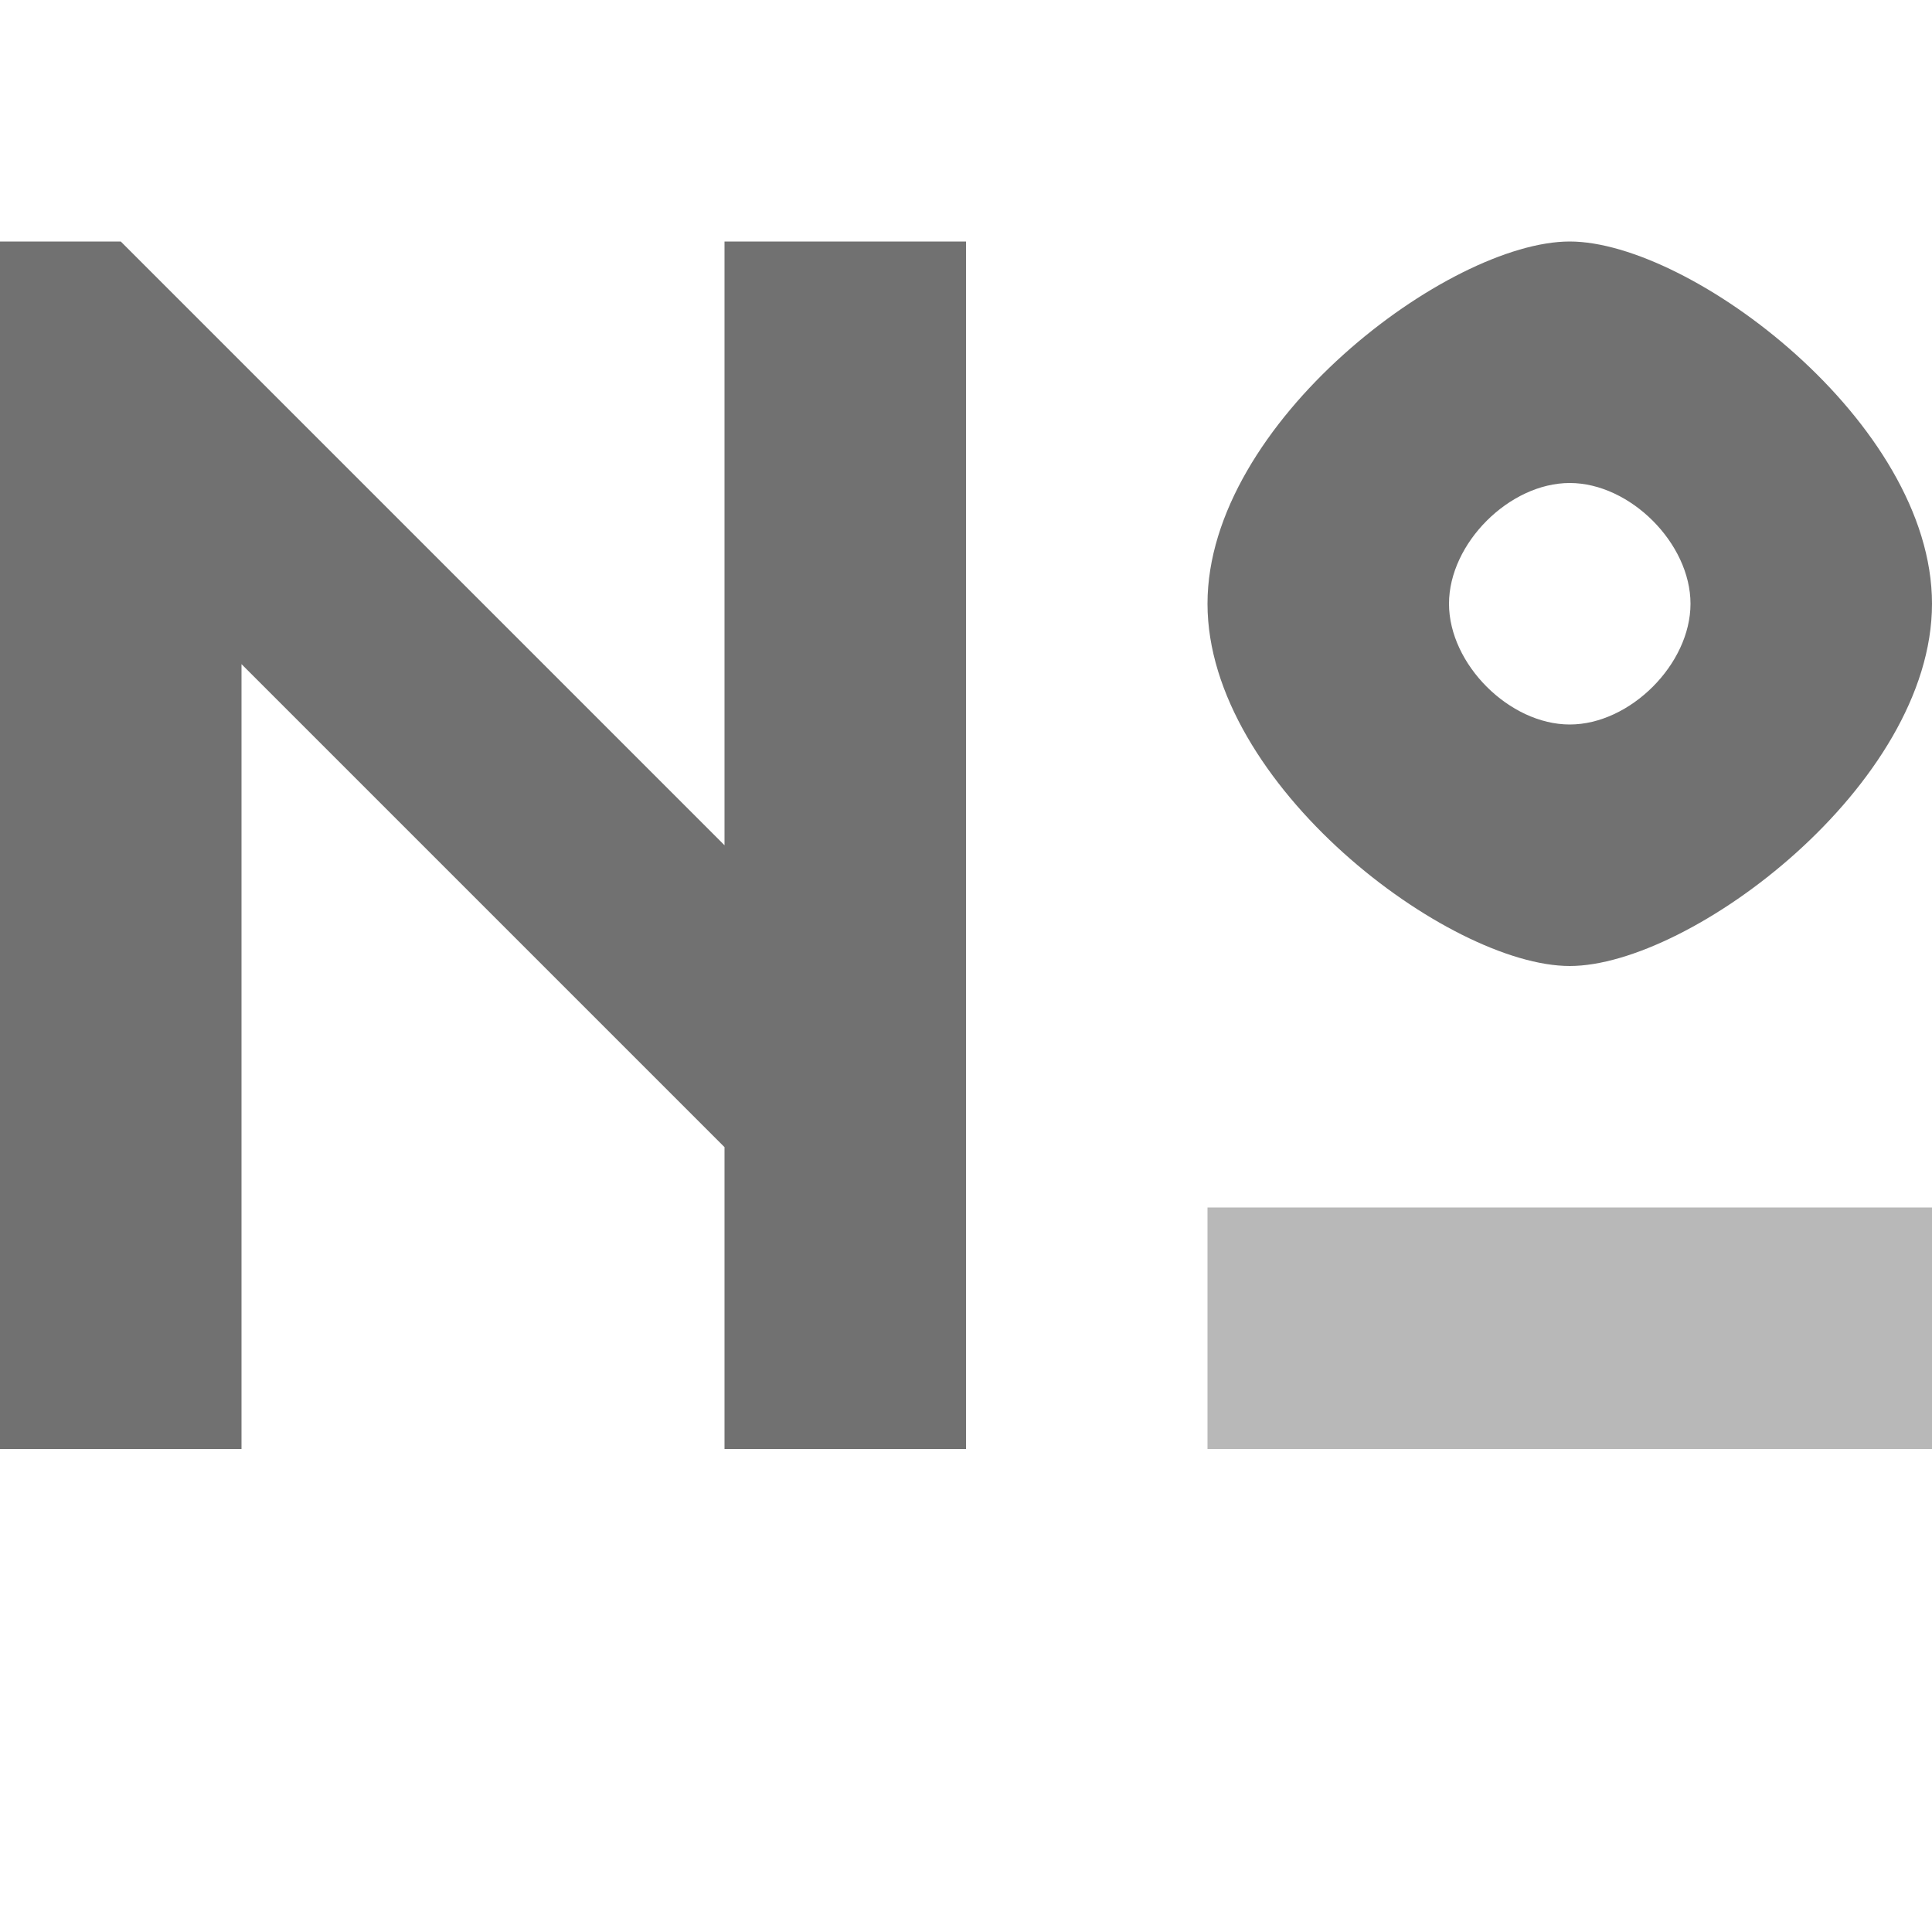 <?xml version="1.0" encoding="UTF-8" standalone="no"?>
<!-- Created with Inkscape (http://www.inkscape.org/) -->

<svg
   width="800"
   height="800"
   viewBox="0 0 800 800"
   version="1.1"
   id="svg1"
   inkscape:version="1.2.1 (9c6d41e410, 2022-07-14)"
   sodipodi:docname="8470_numero-sign.svg"
   xml:space="preserve"
   xmlns:inkscape="http://www.inkscape.org/namespaces/inkscape"
   xmlns:sodipodi="http://sodipodi.sourceforge.net/DTD/sodipodi-0.dtd"
   xmlns="http://www.w3.org/2000/svg"
   xmlns:svg="http://www.w3.org/2000/svg"><sodipodi:namedview
     id="namedview1"
     pagecolor="#ffffff"
     bordercolor="#000000"
     borderopacity="0.25"
     inkscape:showpageshadow="2"
     inkscape:pageopacity="0.0"
     inkscape:pagecheckerboard="0"
     inkscape:deskcolor="#d1d1d1"
     inkscape:document-units="px"
     showgrid="true"
     inkscape:zoom="0.78606705"
     inkscape:cx="452.2515"
     inkscape:cy="395.00447"
     inkscape:window-width="1350"
     inkscape:window-height="1230"
     inkscape:window-x="1113"
     inkscape:window-y="93"
     inkscape:window-maximized="0"
     inkscape:current-layer="layer1"
     showguides="false"><inkscape:grid
       id="grid1"
       units="px"
       originx="0"
       originy="0"
       spacingx="25"
       spacingy="25"
       empcolor="#0099e5"
       empopacity="0.302"
       color="#0099e5"
       opacity="0.149"
       empspacing="4"
       dotted="false"
       gridanglex="30"
       gridanglez="30"
       visible="true" /></sodipodi:namedview><defs
     id="defs1" /><g
     inkscape:label="Layer 1"
     inkscape:groupmode="layer"
     id="layer1"><path
       style="fill:#000000;fill-opacity:0.555;stroke:none;stroke-width:1px;stroke-linecap:butt;stroke-linejoin:miter;stroke-opacity:1"
       d="M 300,475 V 600 H 400 V 100 H 300 V 350 L 50,100 H 0 V 600 H 100 V 275 Z"
       id="path25015"
       sodipodi:nodetypes="cccccccccccc" /><path
       id="path352-3-2"
       style="fill:#000000;fill-opacity:0.555;fill-rule:evenodd;stroke:none;stroke-width:3px;stroke-linecap:butt;stroke-linejoin:miter;stroke-opacity:1"
       d="m 650,100 c -50,0 -150,75 -150,150 0,75 100,150 150,150 50,0 150,-75 150,-150 0,-75 -100,-150 -150,-150 z m 0,100 c 25,0 50,25 50,50 0,25 -25,50 -50,50 -25,0 -50,-25 -50,-50 0,-25 25,-50 50,-50 z" /><rect
       style="opacity:0.504;fill:#000000;fill-opacity:0.555;fill-rule:evenodd;stroke-width:4;stroke-linecap:square;paint-order:stroke markers fill"
       id="rect90206"
       width="300"
       height="100"
       x="500"
       y="500" /></g></svg>
